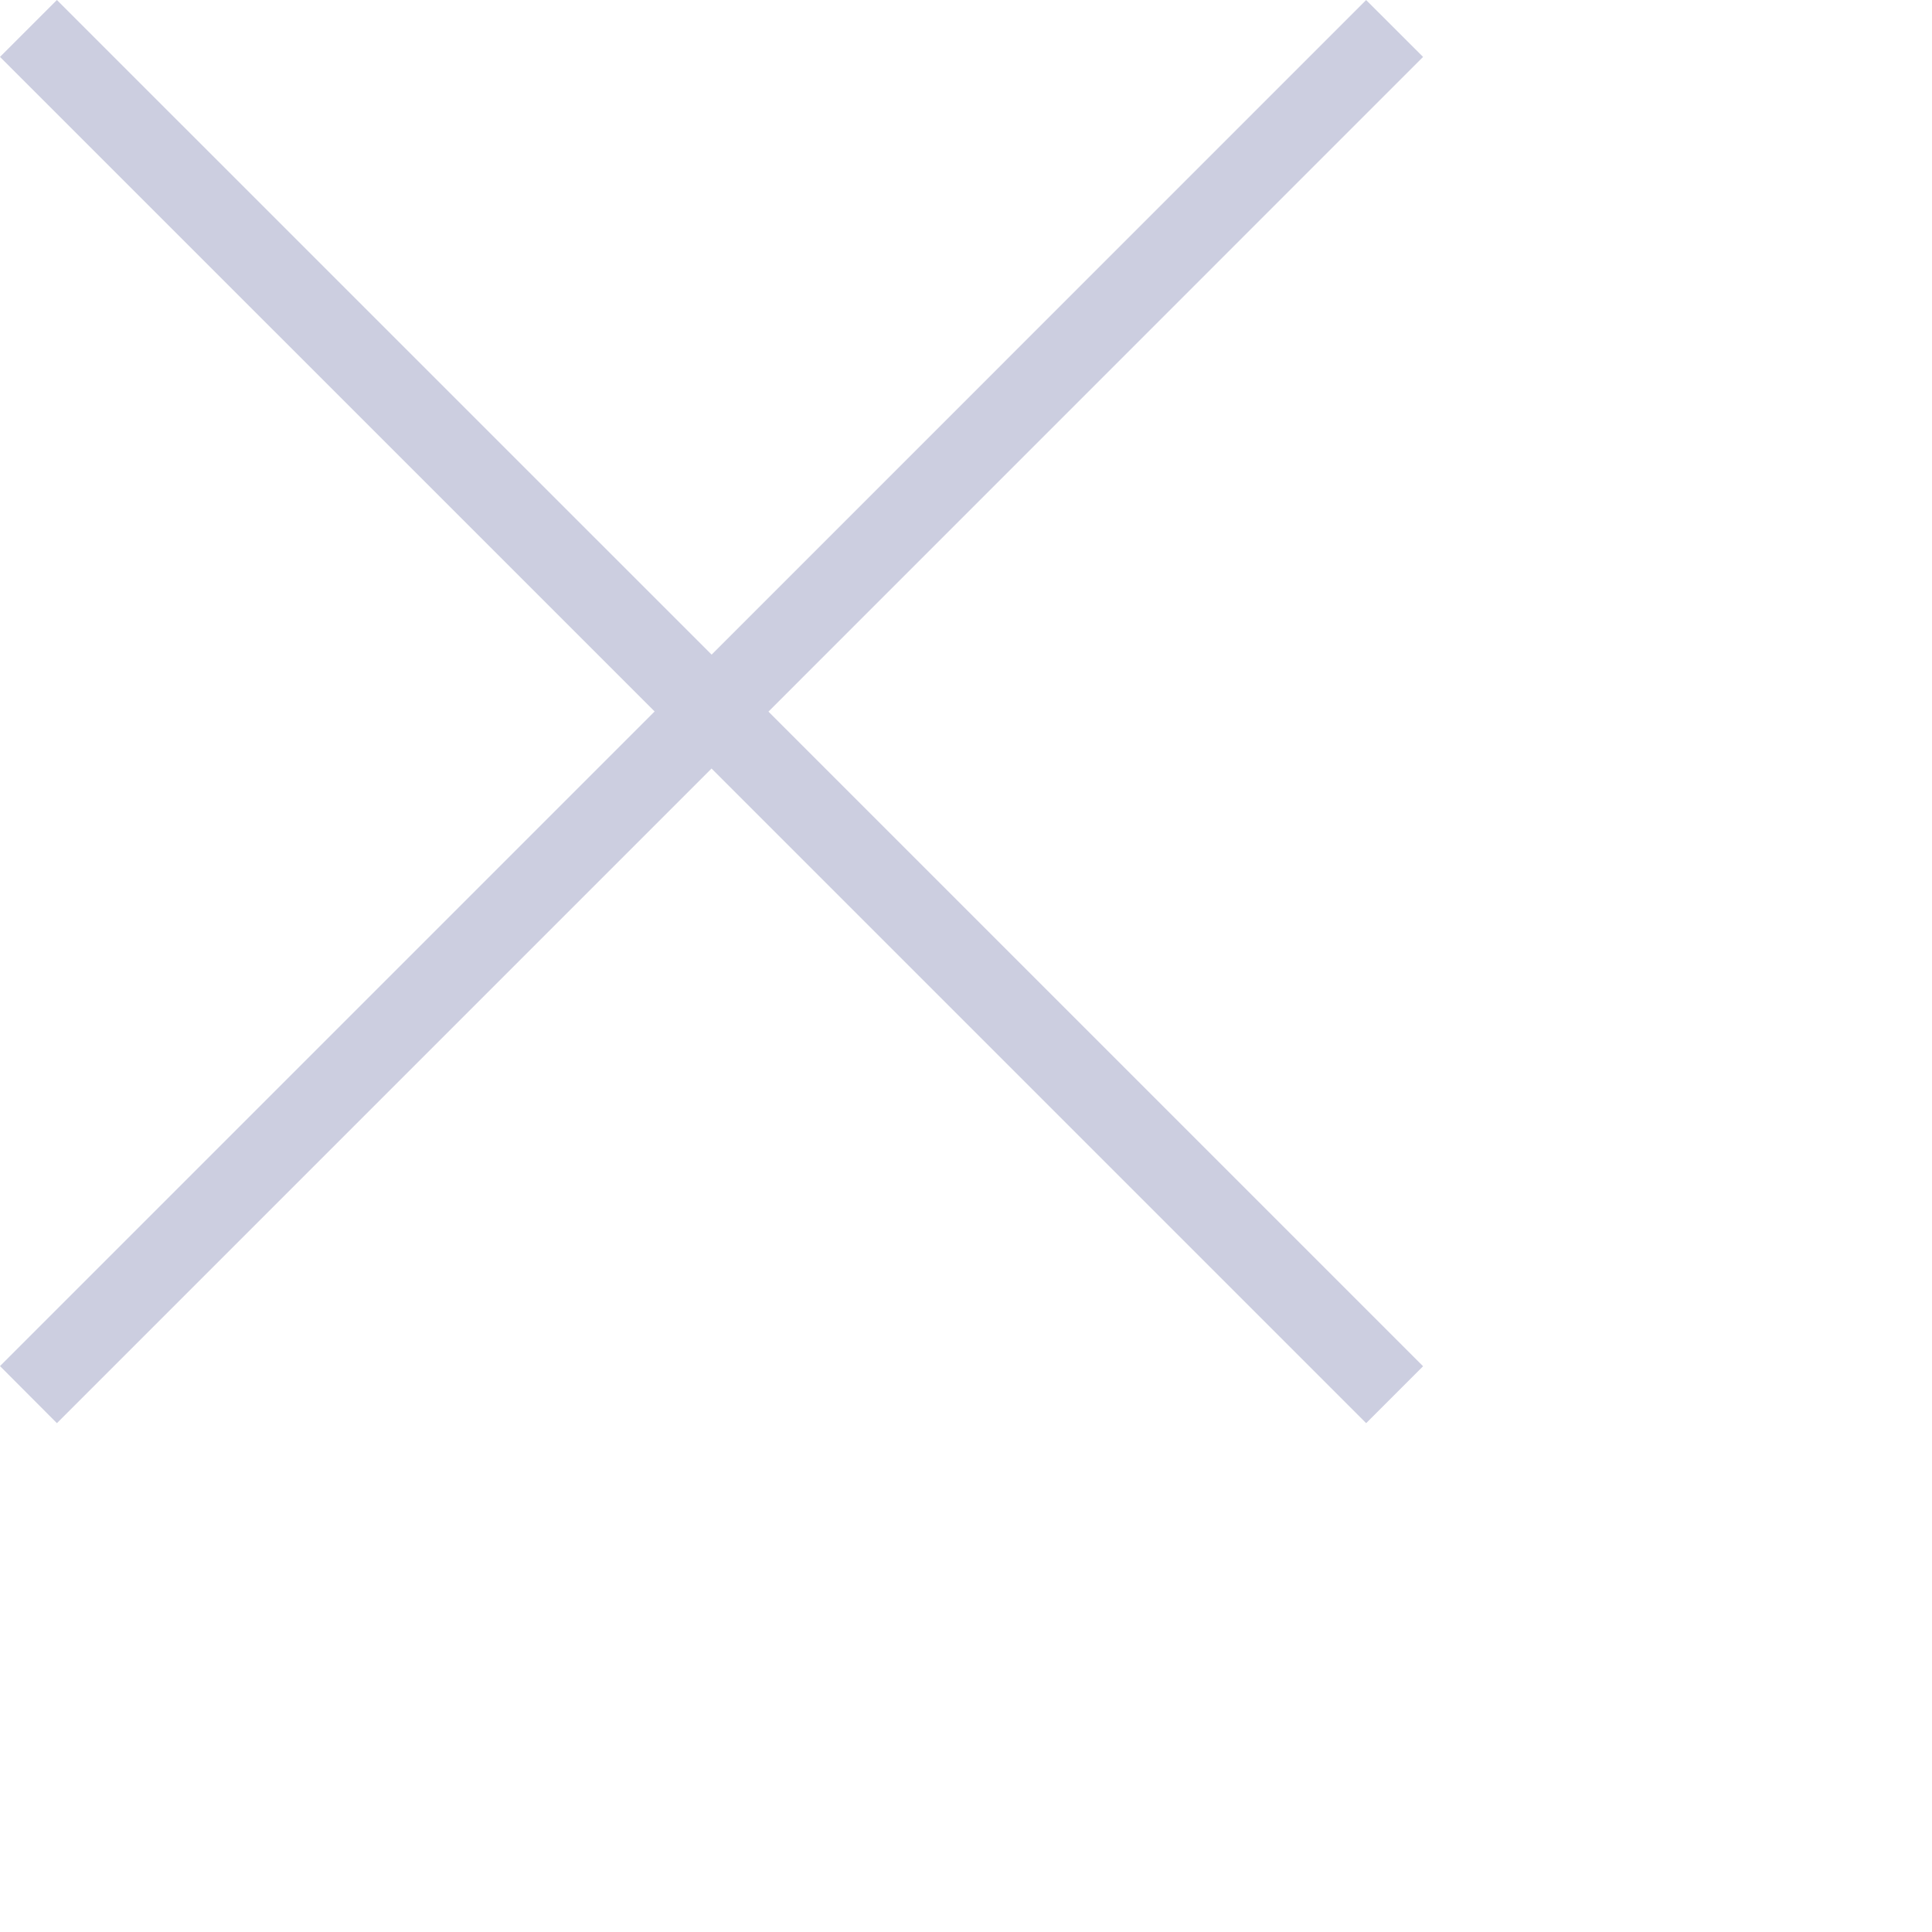 <svg xmlns="http://www.w3.org/2000/svg"
width="24" height="24"><path fill="#cccee0" fill-rule="evenodd"
d="M16.97 0l.708.707L9.546 8.84l8.132 8.132-.707.707-8.132-8.132-8.132 8.132L0
16.97l8.132-8.132L0 .707.707 0 8.84 8.132 16.971 0z"/></svg>